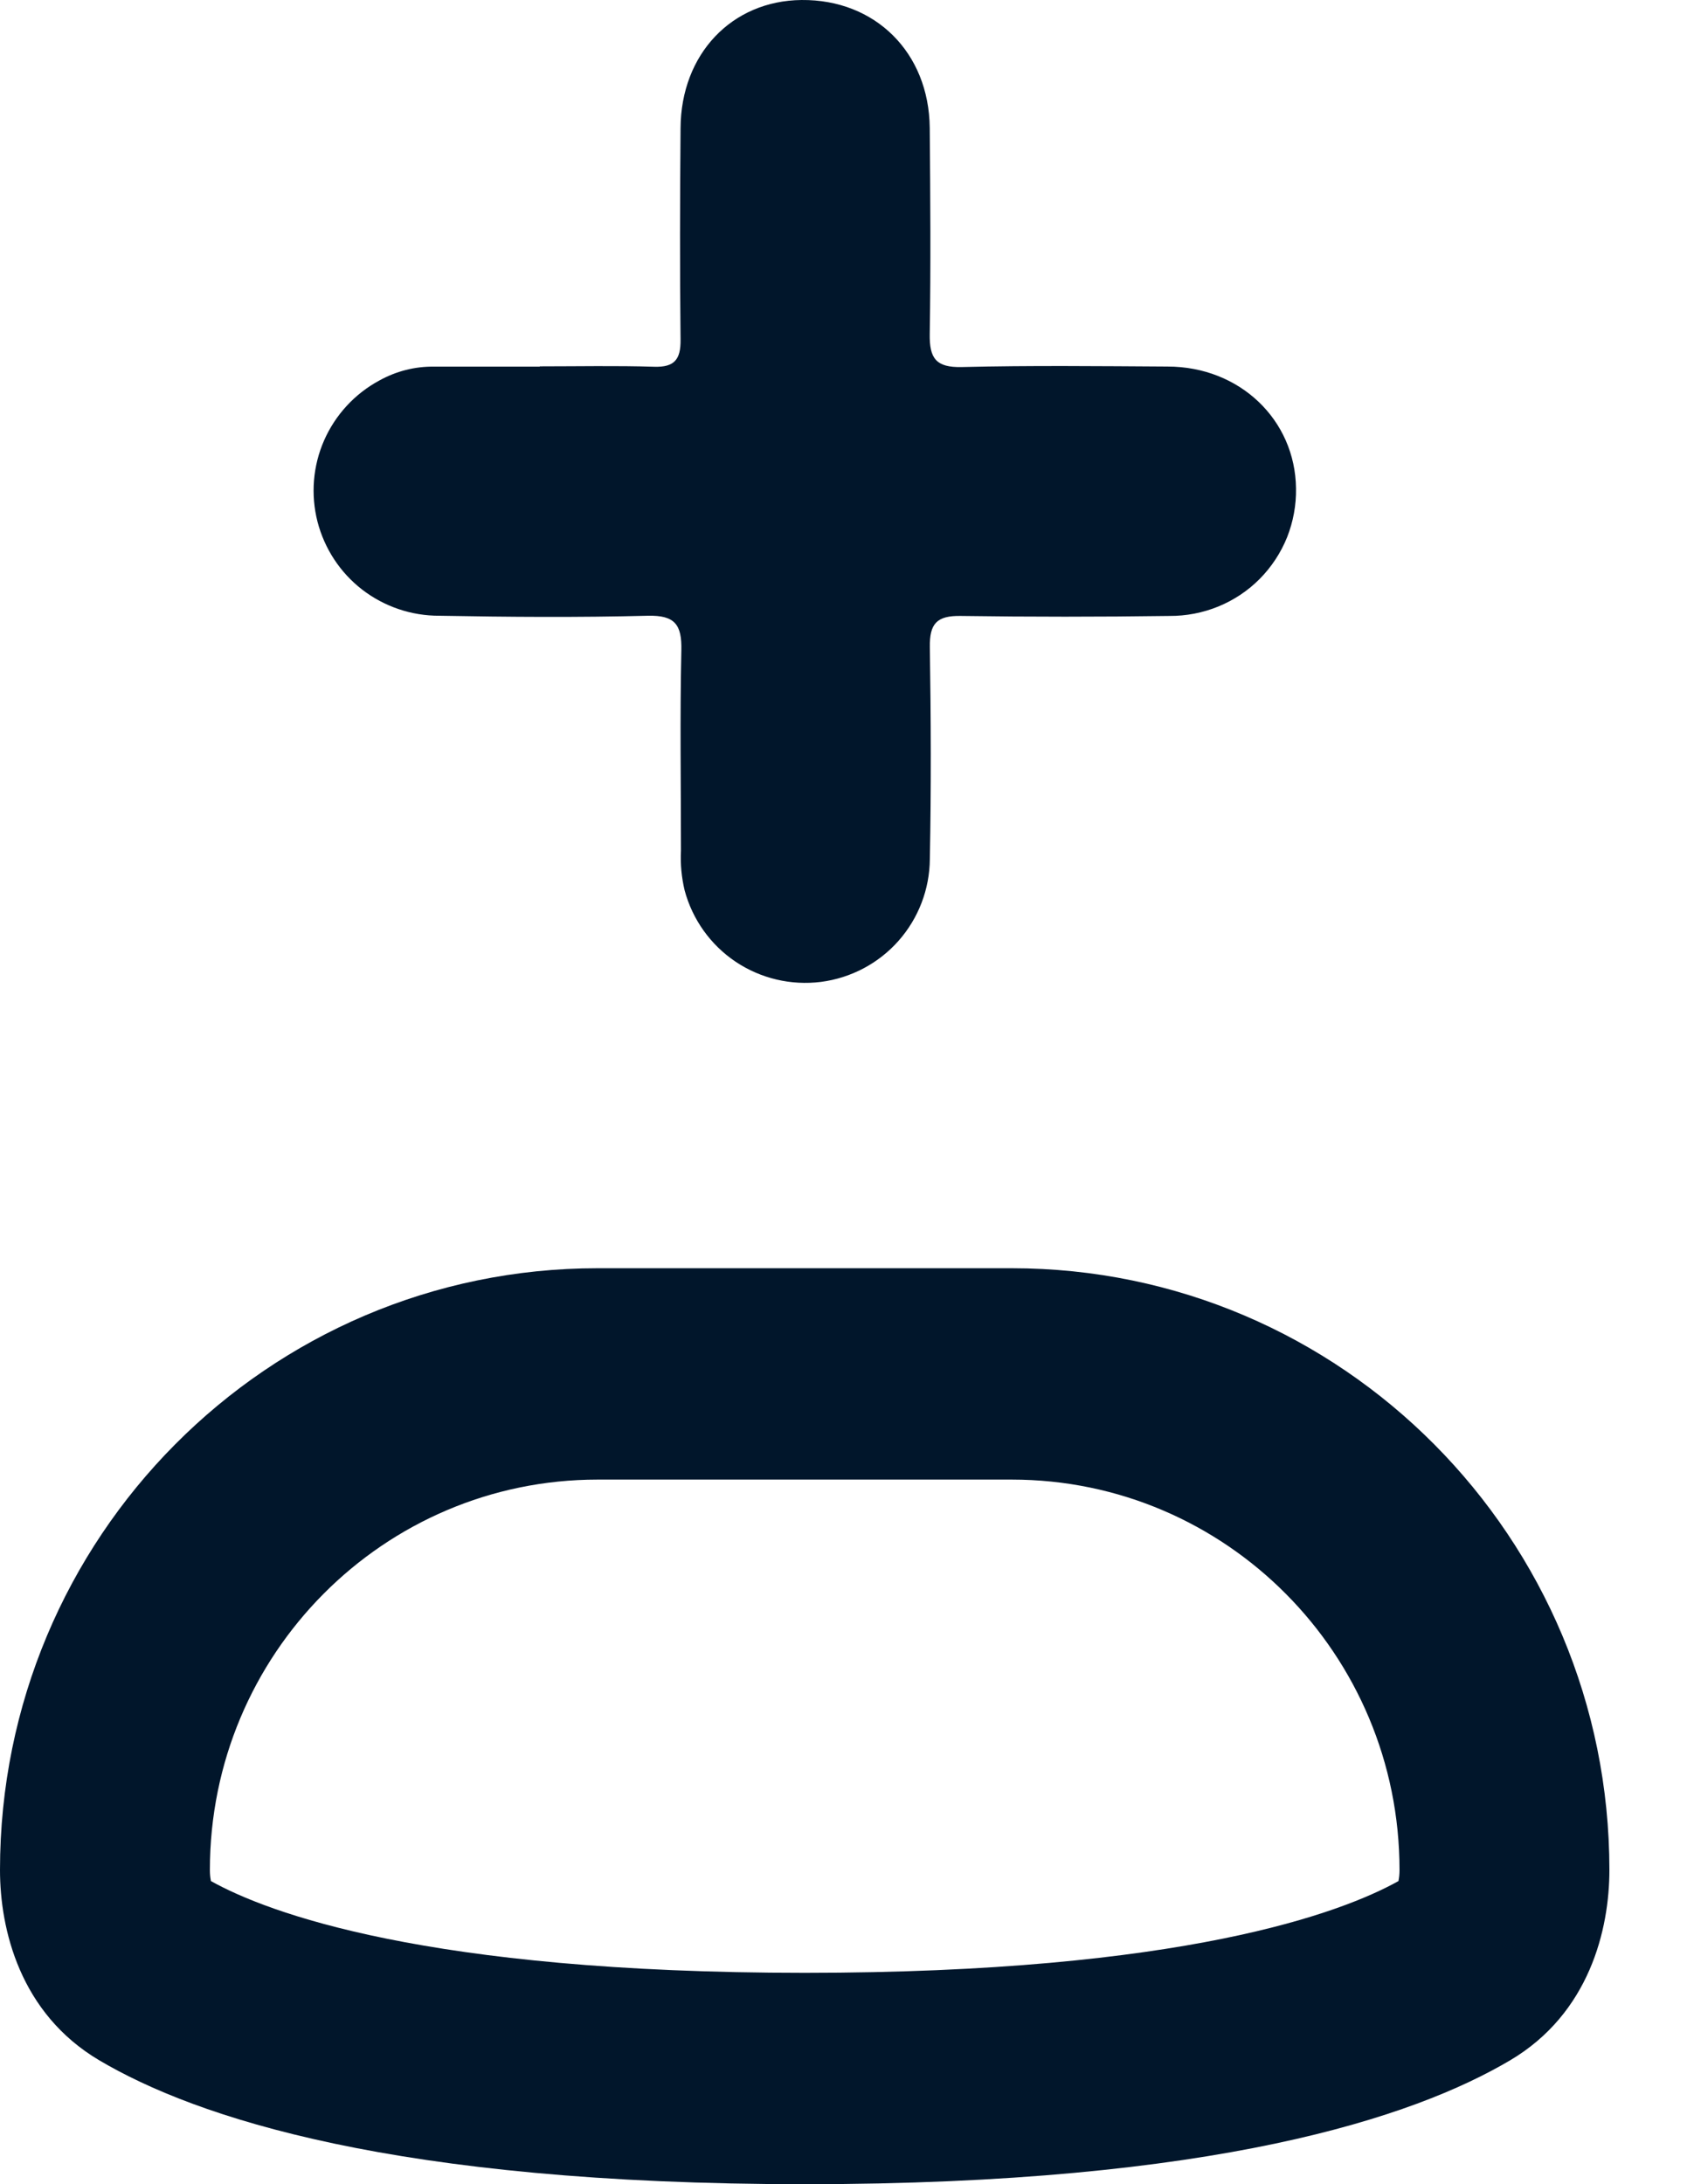 <svg width="17" height="22" viewBox="0 0 17 22" fill="none" xmlns="http://www.w3.org/2000/svg">
<g id="Group 513">
<path id="Vector" fill-rule="evenodd" clip-rule="evenodd" d="M6.022 14.903C3.865 14.903 2.115 16.663 2.115 18.835C2.115 18.878 2.119 18.912 2.124 18.937C2.124 18.941 2.125 18.944 2.126 18.947C2.69 19.262 4.289 19.871 8.109 19.871C11.929 19.871 13.527 19.262 14.092 18.947C14.093 18.944 14.094 18.941 14.094 18.937C14.099 18.912 14.103 18.878 14.103 18.835C14.103 16.663 12.353 14.903 10.196 14.903H6.022ZM0 18.835C0 15.488 2.696 12.774 6.022 12.774H10.196C13.522 12.774 16.218 15.488 16.218 18.835C16.218 19.433 16.017 20.279 15.218 20.752C14.247 21.326 12.243 22 8.109 22C3.975 22 1.971 21.326 1 20.752C0.201 20.279 0 19.433 0 18.835Z" fill="#01162B"/>
<path id="Vector_2" d="M5.439 3.69C5.824 3.69 6.209 3.682 6.594 3.694C6.797 3.7 6.86 3.62 6.858 3.423C6.85 2.712 6.852 2.001 6.858 1.29C6.862 0.546 7.373 0.007 8.077 6.63473e-05C8.819 -0.007 9.361 0.528 9.369 1.287C9.375 1.979 9.38 2.672 9.369 3.364C9.365 3.61 9.432 3.703 9.692 3.697C10.385 3.68 11.078 3.688 11.765 3.692C12.494 3.692 13.052 4.23 13.06 4.919C13.063 5.087 13.032 5.255 12.97 5.412C12.907 5.568 12.813 5.711 12.694 5.831C12.575 5.951 12.433 6.045 12.277 6.109C12.12 6.173 11.953 6.205 11.784 6.204C11.083 6.214 10.382 6.214 9.682 6.204C9.441 6.2 9.366 6.28 9.37 6.52C9.381 7.23 9.384 7.941 9.37 8.652C9.368 8.956 9.256 9.249 9.054 9.477C8.853 9.704 8.575 9.851 8.273 9.89C7.971 9.928 7.666 9.856 7.413 9.687C7.16 9.517 6.978 9.262 6.899 8.968C6.868 8.837 6.855 8.703 6.862 8.568C6.862 7.896 6.851 7.223 6.866 6.551C6.872 6.292 6.802 6.196 6.529 6.202C5.829 6.22 5.128 6.215 4.427 6.202C4.146 6.203 3.872 6.11 3.65 5.939C3.427 5.767 3.269 5.525 3.199 5.253C3.13 4.981 3.153 4.693 3.266 4.436C3.379 4.179 3.575 3.966 3.822 3.833C3.991 3.739 4.181 3.69 4.374 3.693C4.729 3.693 5.084 3.693 5.439 3.693V3.69Z" fill="#01162B"/>
</g>
</svg>
